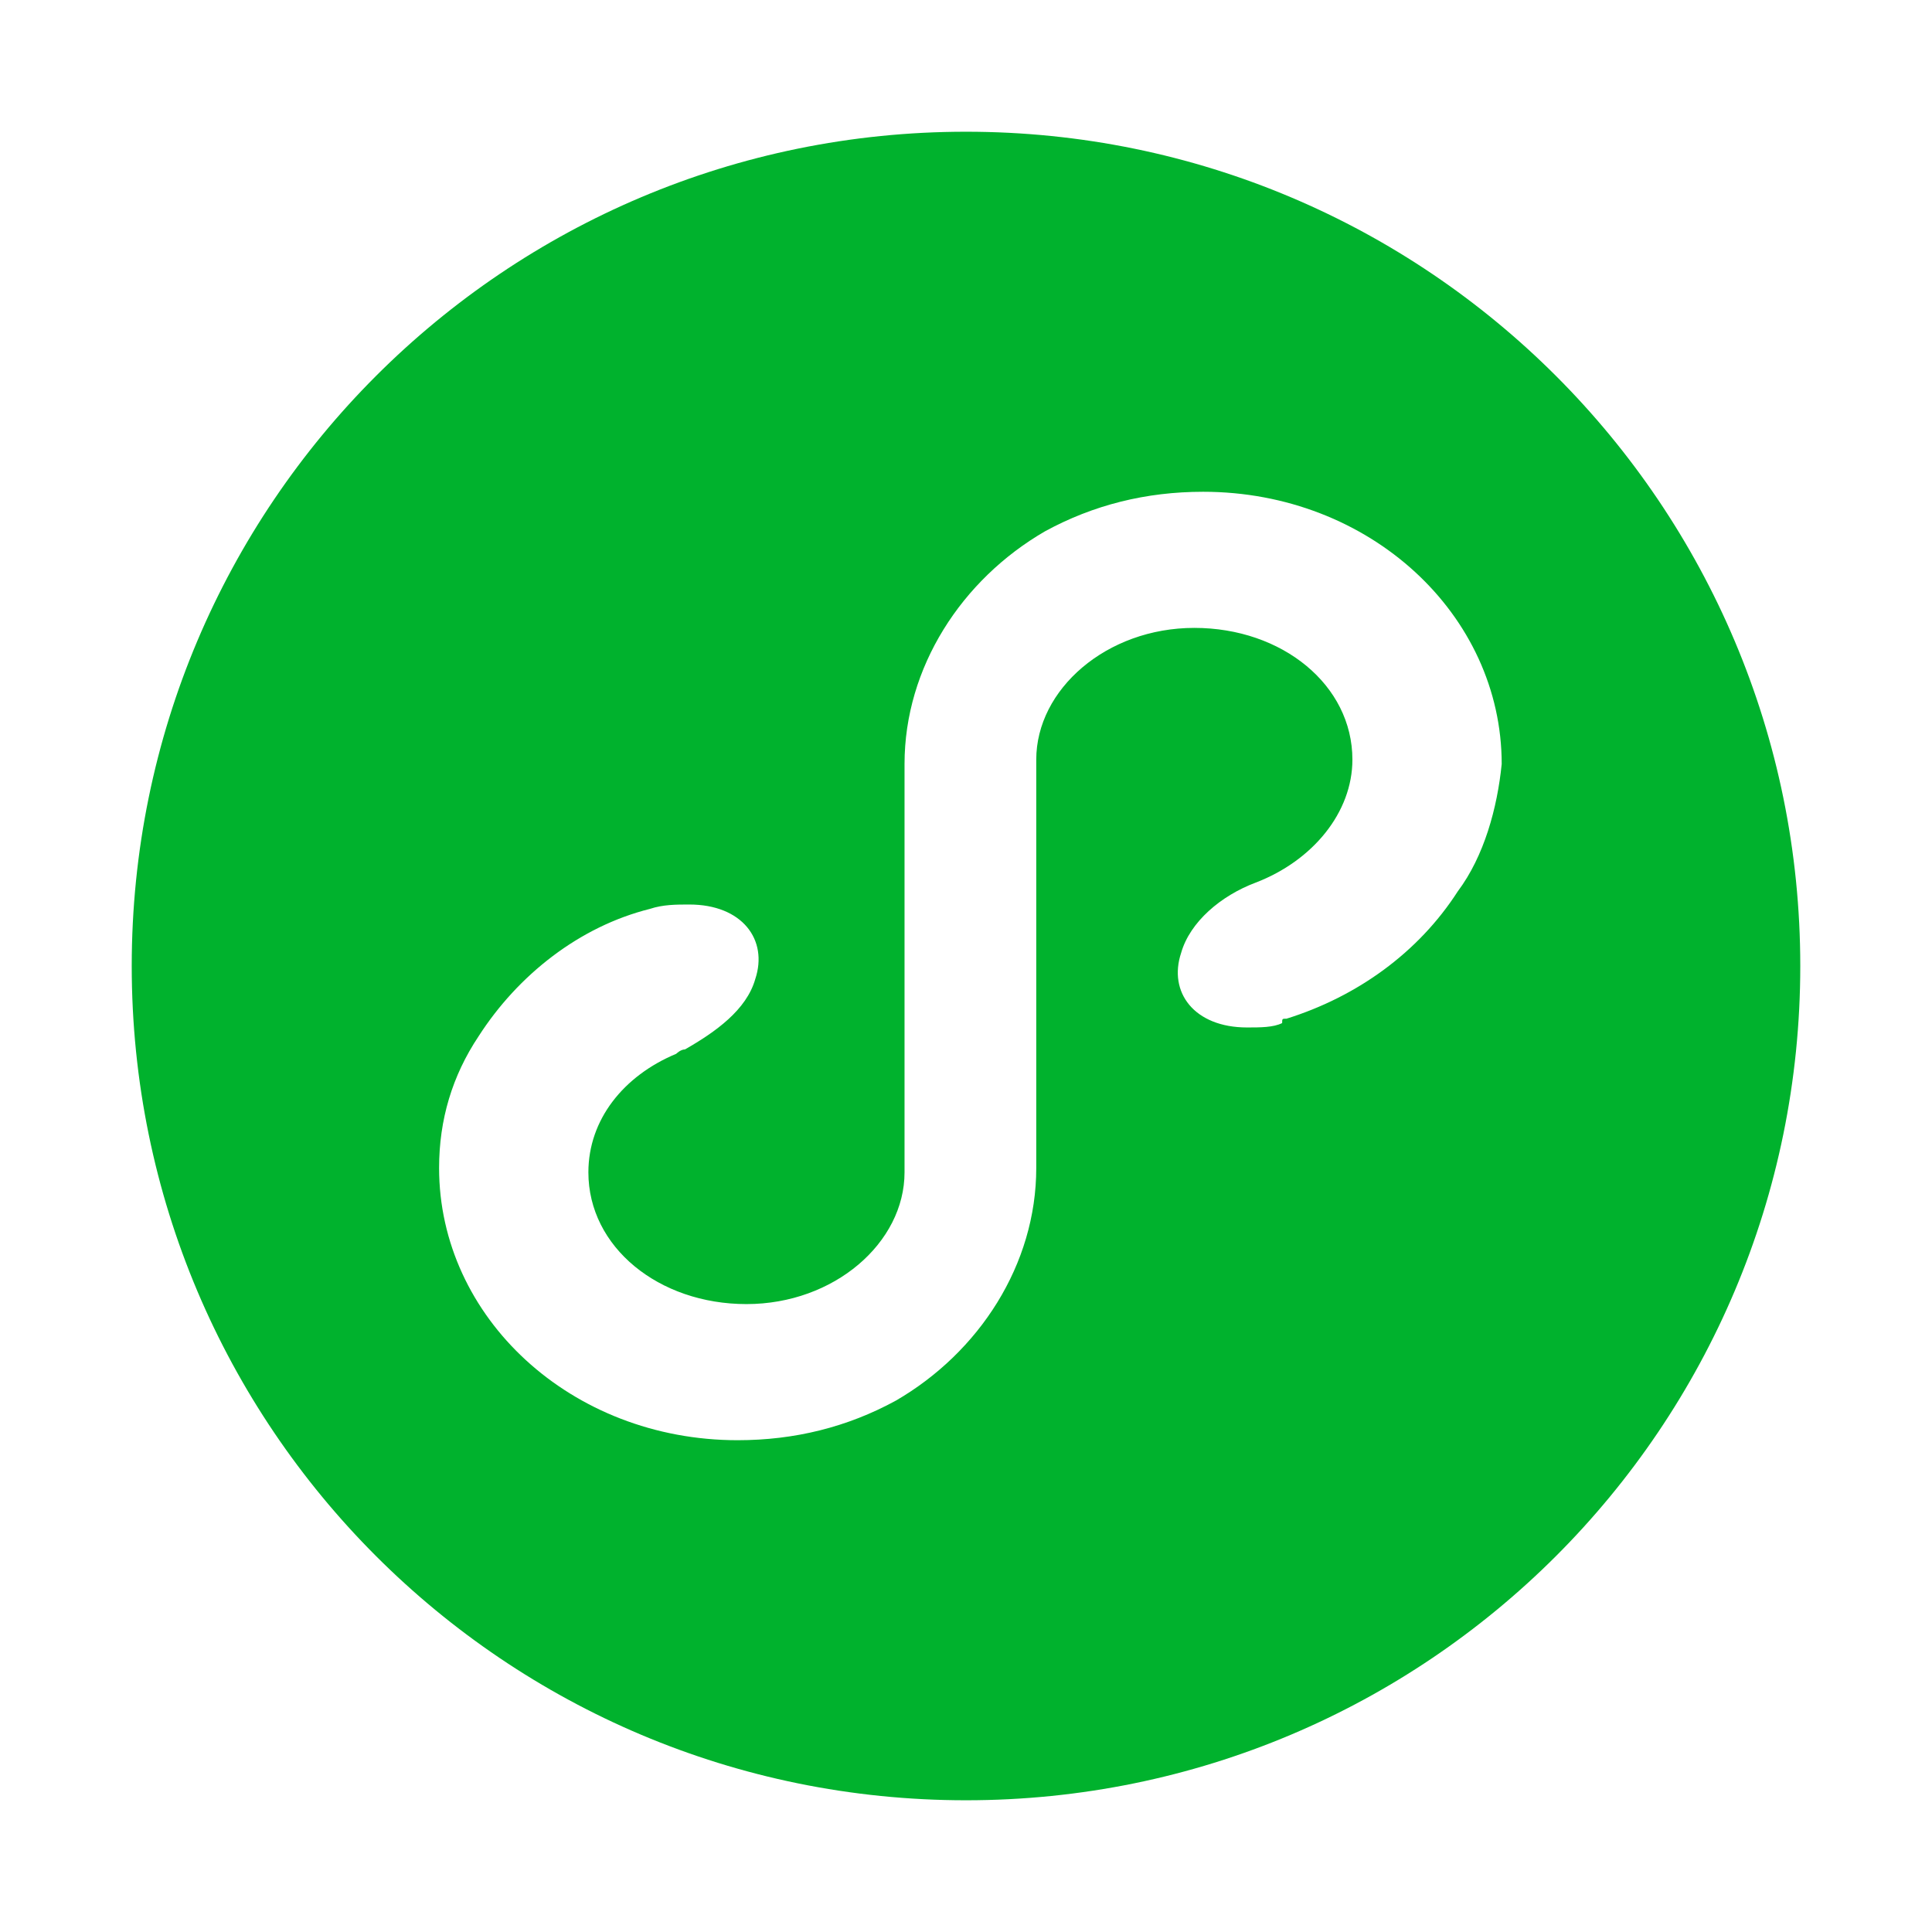 <?xml version="1.0" standalone="no"?><!DOCTYPE svg PUBLIC "-//W3C//DTD SVG 1.1//EN" "http://www.w3.org/Graphics/SVG/1.1/DTD/svg11.dtd"><svg t="1650263876423" class="icon" viewBox="0 0 1024 1024" version="1.1" xmlns="http://www.w3.org/2000/svg" p-id="2133" xmlns:xlink="http://www.w3.org/1999/xlink" width="200" height="200"><defs><style type="text/css">@font-face { font-family: feedback-iconfont; src: url("//at.alicdn.com/t/font_1031158_u69w8yhxdu.woff2?t=1630033759944") format("woff2"), url("//at.alicdn.com/t/font_1031158_u69w8yhxdu.woff?t=1630033759944") format("woff"), url("//at.alicdn.com/t/font_1031158_u69w8yhxdu.ttf?t=1630033759944") format("truetype"); }
</style></defs><path d="M69.818 69.818h884.364v884.364H69.818V69.818z" fill="#D2D2D2" fill-opacity="0" opacity=".65" p-id="2134"></path><path d="M512 69.818C267.636 69.818 69.818 267.636 69.818 512s197.818 442.182 442.182 442.182 442.182-197.818 442.182-442.182S756.364 69.818 512 69.818z m260.655 402.618c-20.945 32.582-53.527 55.855-90.764 67.491-2.327 0-2.327 0-2.327 2.327-4.655 2.327-11.636 2.327-18.618 2.327-27.927 0-41.891-18.618-34.909-39.564 4.655-16.291 20.945-30.255 39.564-37.236 30.255-11.636 51.2-37.236 51.2-65.164 0-39.564-37.236-69.818-83.782-69.818s-83.782 32.582-83.782 69.818v216.436c0 51.2-30.255 97.745-74.473 123.345-25.6 13.964-53.527 20.945-83.782 20.945-88.436 0-158.255-65.164-158.255-144.291 0-25.6 6.982-48.873 20.945-69.818 20.945-32.582 53.527-58.182 90.764-67.491 6.982-2.327 13.964-2.327 20.945-2.327 27.927 0 41.891 18.618 34.909 39.564-4.655 16.291-20.945 27.927-37.236 37.236-2.327 0-4.655 2.327-4.655 2.327-27.927 11.636-46.545 34.909-46.545 62.836 0 39.564 37.236 69.818 83.782 69.818s83.782-32.582 83.782-69.818v-216.436c0-51.2 30.255-97.745 74.473-123.345 25.6-13.964 53.527-20.945 83.782-20.945 88.436 0 158.255 65.164 158.255 144.291-2.327 23.273-9.309 48.873-23.273 67.491z" fill="#00B22D" p-id="2135"></path></svg>